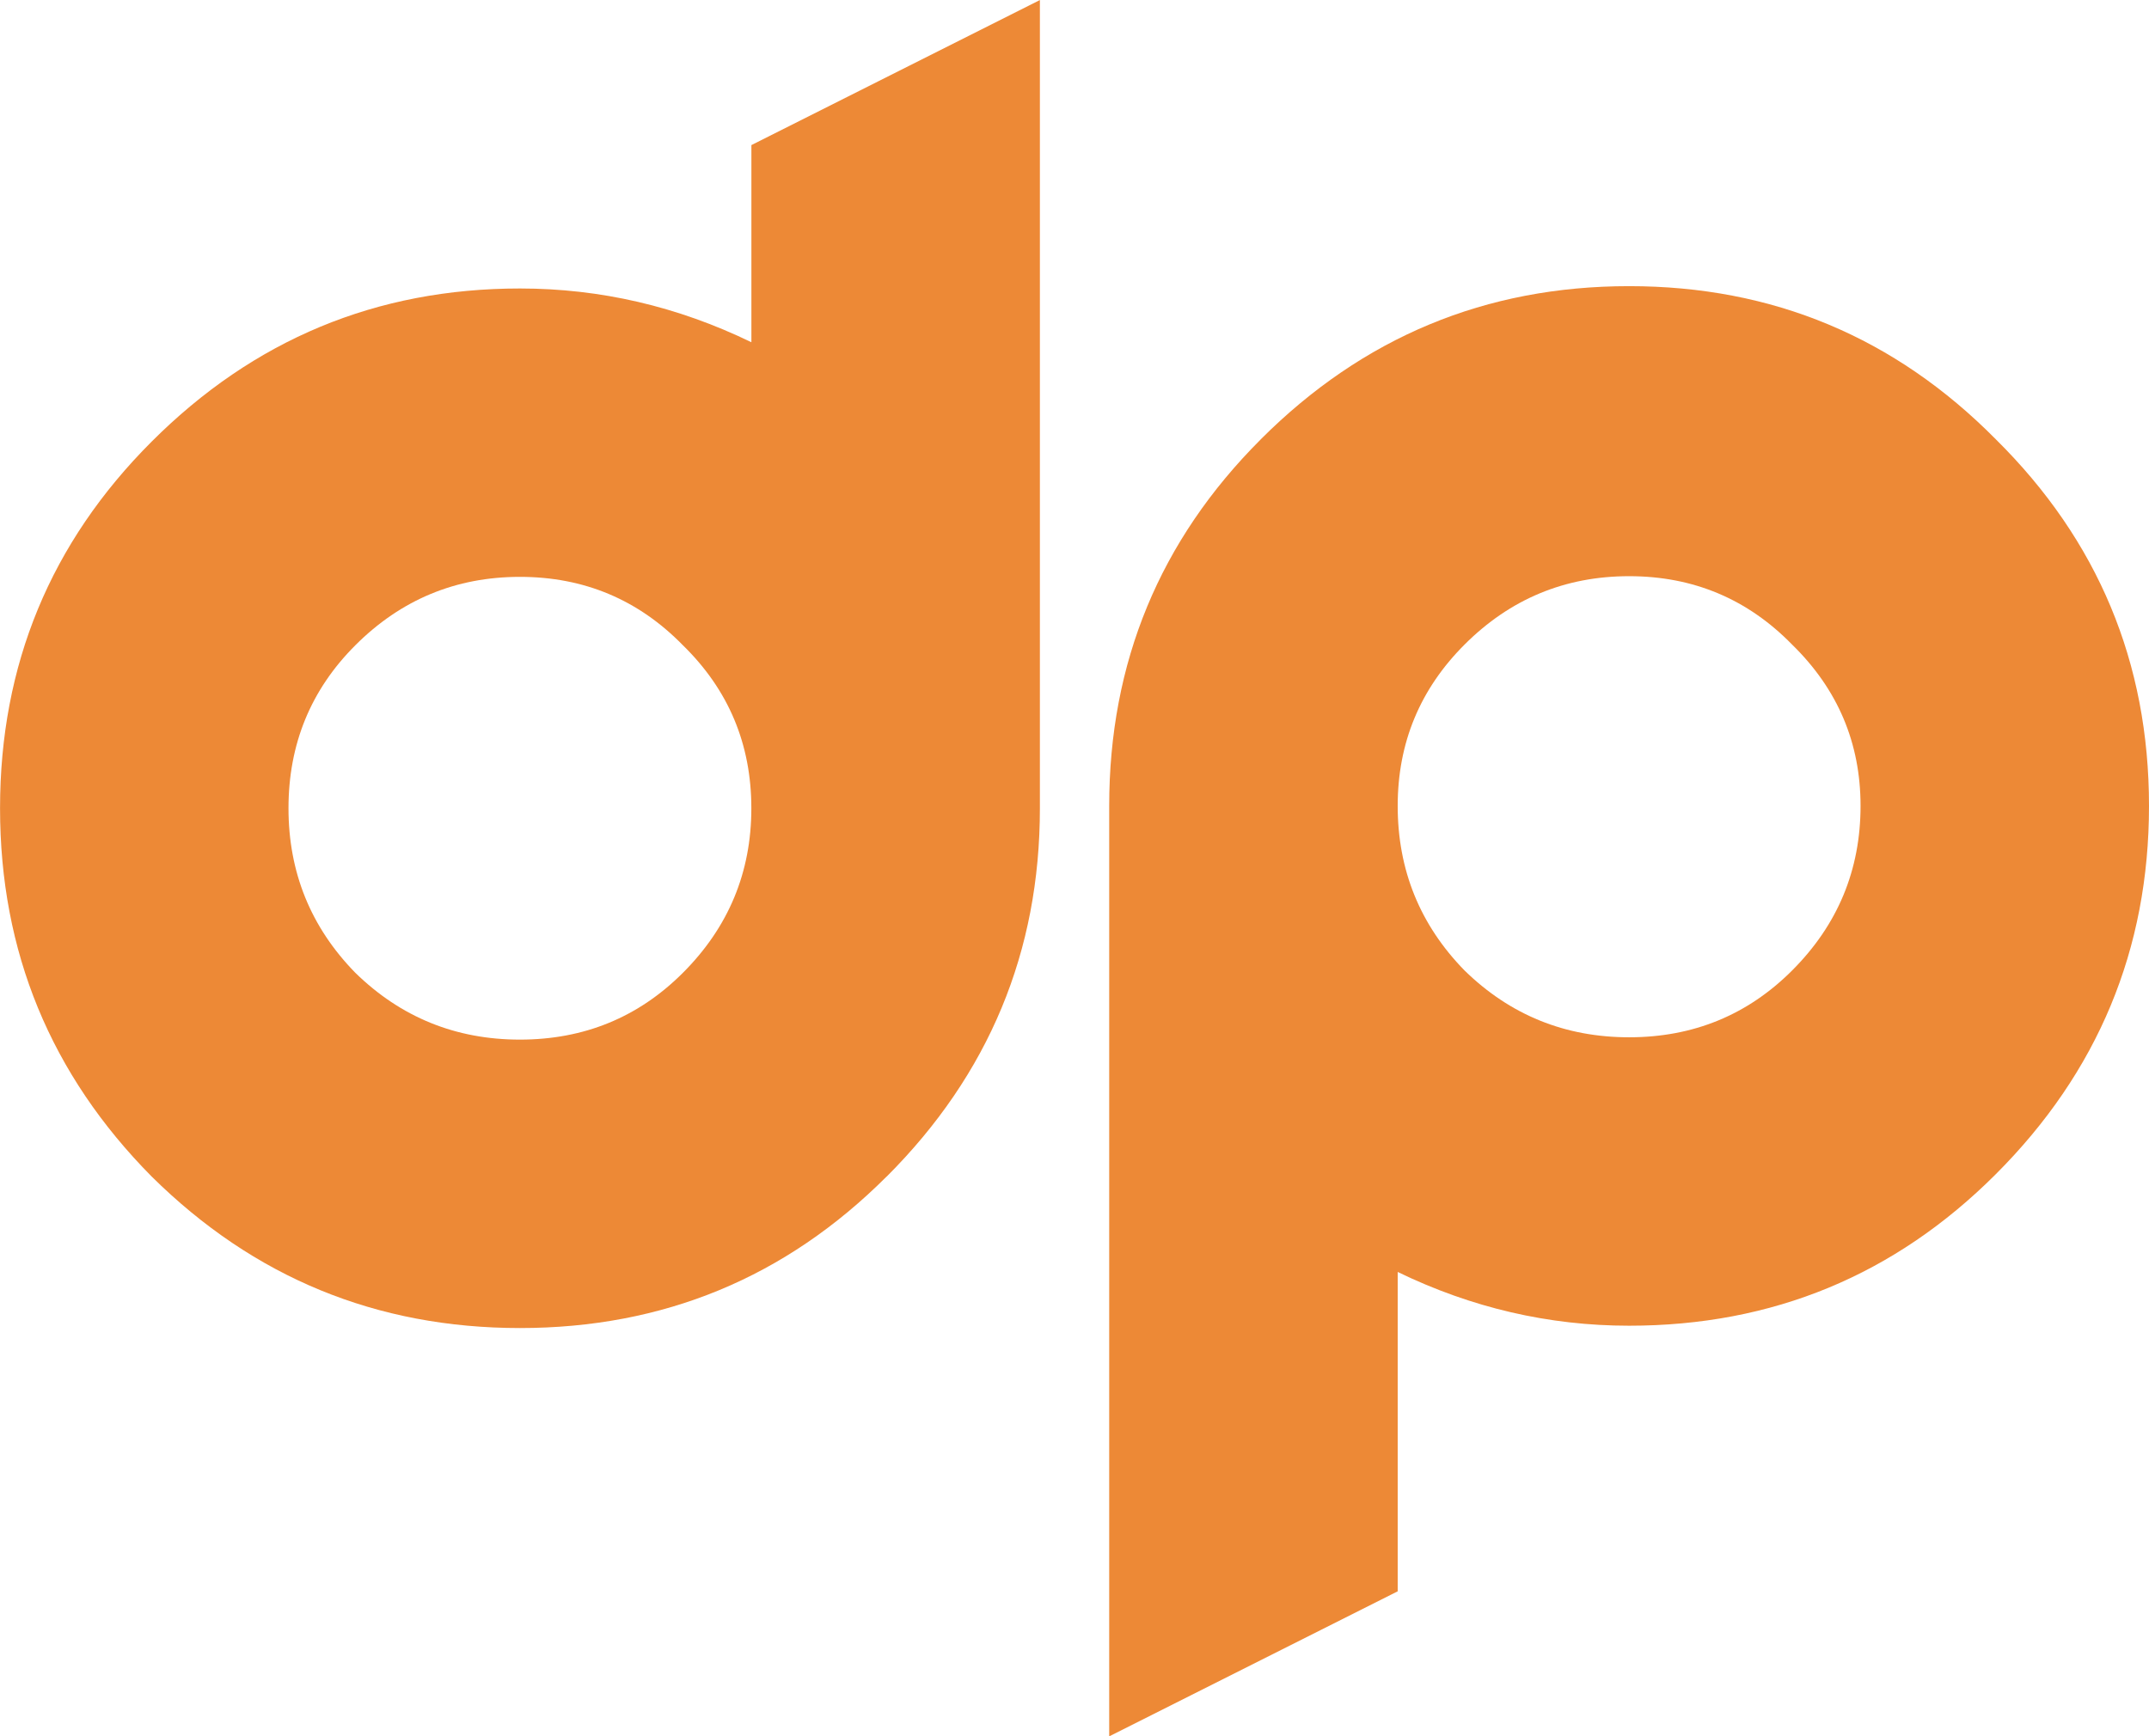 <?xml version="1.0" encoding="UTF-8" standalone="no"?>
<!-- Created with Inkscape (http://www.inkscape.org/) -->

<svg
   width="44.247mm"
   height="35.759mm"
   viewBox="0 0 44.247 35.759"
   version="1.1"
   id="svg5"
   sodipodi:docname="logo.svg"
   inkscape:export-filename="logo.svg"
   inkscape:export-xdpi="96"
   inkscape:export-ydpi="96"
   inkscape:version="1.2.2 (b0a8486541, 2022-12-01)"
   xmlns:inkscape="http://www.inkscape.org/namespaces/inkscape"
   xmlns:sodipodi="http://sodipodi.sourceforge.net/DTD/sodipodi-0.dtd"
   xmlns="http://www.w3.org/2000/svg"
   xmlns:svg="http://www.w3.org/2000/svg">
  <sodipodi:namedview
     id="namedview7"
     pagecolor="#ffffff"
     bordercolor="#000000"
     borderopacity="0.25"
     inkscape:showpageshadow="2"
     inkscape:pageopacity="0.0"
     inkscape:pagecheckerboard="0"
     inkscape:deskcolor="#d1d1d1"
     inkscape:document-units="mm"
     showgrid="false"
     inkscape:zoom="0.77818378"
     inkscape:cx="391.29574"
     inkscape:cy="-6.4252174"
     inkscape:window-width="1600"
     inkscape:window-height="831"
     inkscape:window-x="0"
     inkscape:window-y="0"
     inkscape:window-maximized="1"
     inkscape:current-layer="text113" />
  <defs
     id="defs2" />
  <g
     inkscape:label="Layer 1"
     inkscape:groupmode="layer"
     id="layer1"
     transform="translate(-20.266,-127.945)">
    <g
       aria-label="delipizza"
       id="text113"
       style="font-size:33.557px;fill:#ed8936;stroke-width:0.35">
      <path
         d="m 38.522,152.174 q -3.121,3.121 -7.55,3.121 -4.43,0 -7.584,-3.121 -3.121,-3.154 -3.121,-7.584 0,-4.43 3.121,-7.55 3.154,-3.154 7.584,-3.154 2.483,0 4.765,1.107 v -4.06 l 5.94,-2.987 v 16.645 q 0,4.43 -3.154,7.584 z m -10.94,-4.195 q 1.409,1.376 3.389,1.376 1.98,0 3.356,-1.376 1.409,-1.409 1.409,-3.389 0,-1.98 -1.409,-3.356 -1.376,-1.409 -3.356,-1.409 -1.98,0 -3.389,1.409 -1.376,1.376 -1.376,3.356 0,1.98 1.376,3.389 z"
         style="font-family:Yaro;-inkscape-font-specification:Yaro"
         id="path844" />
      <path
         d="m 46.225,136.992 q 3.154,-3.154 7.584,-3.154 4.43,0 7.55,3.154 3.154,3.121 3.154,7.55 0,4.43 -3.154,7.584 -3.121,3.121 -7.55,3.121 -2.483,0 -4.765,-1.107 v 6.577 l -5.94,2.987 v -19.161 q 0,-4.43 3.121,-7.55 z m 10.94,4.228 q -1.376,-1.409 -3.356,-1.409 -1.98,0 -3.389,1.409 -1.376,1.376 -1.376,3.322 0,1.98 1.376,3.389 1.409,1.376 3.389,1.376 1.98,0 3.356,-1.376 1.409,-1.409 1.409,-3.389 0,-1.946 -1.409,-3.322 z"
         style="font-family:Yaro;-inkscape-font-specification:Yaro"
         id="path852" />
    </g>
  </g>
</svg>
